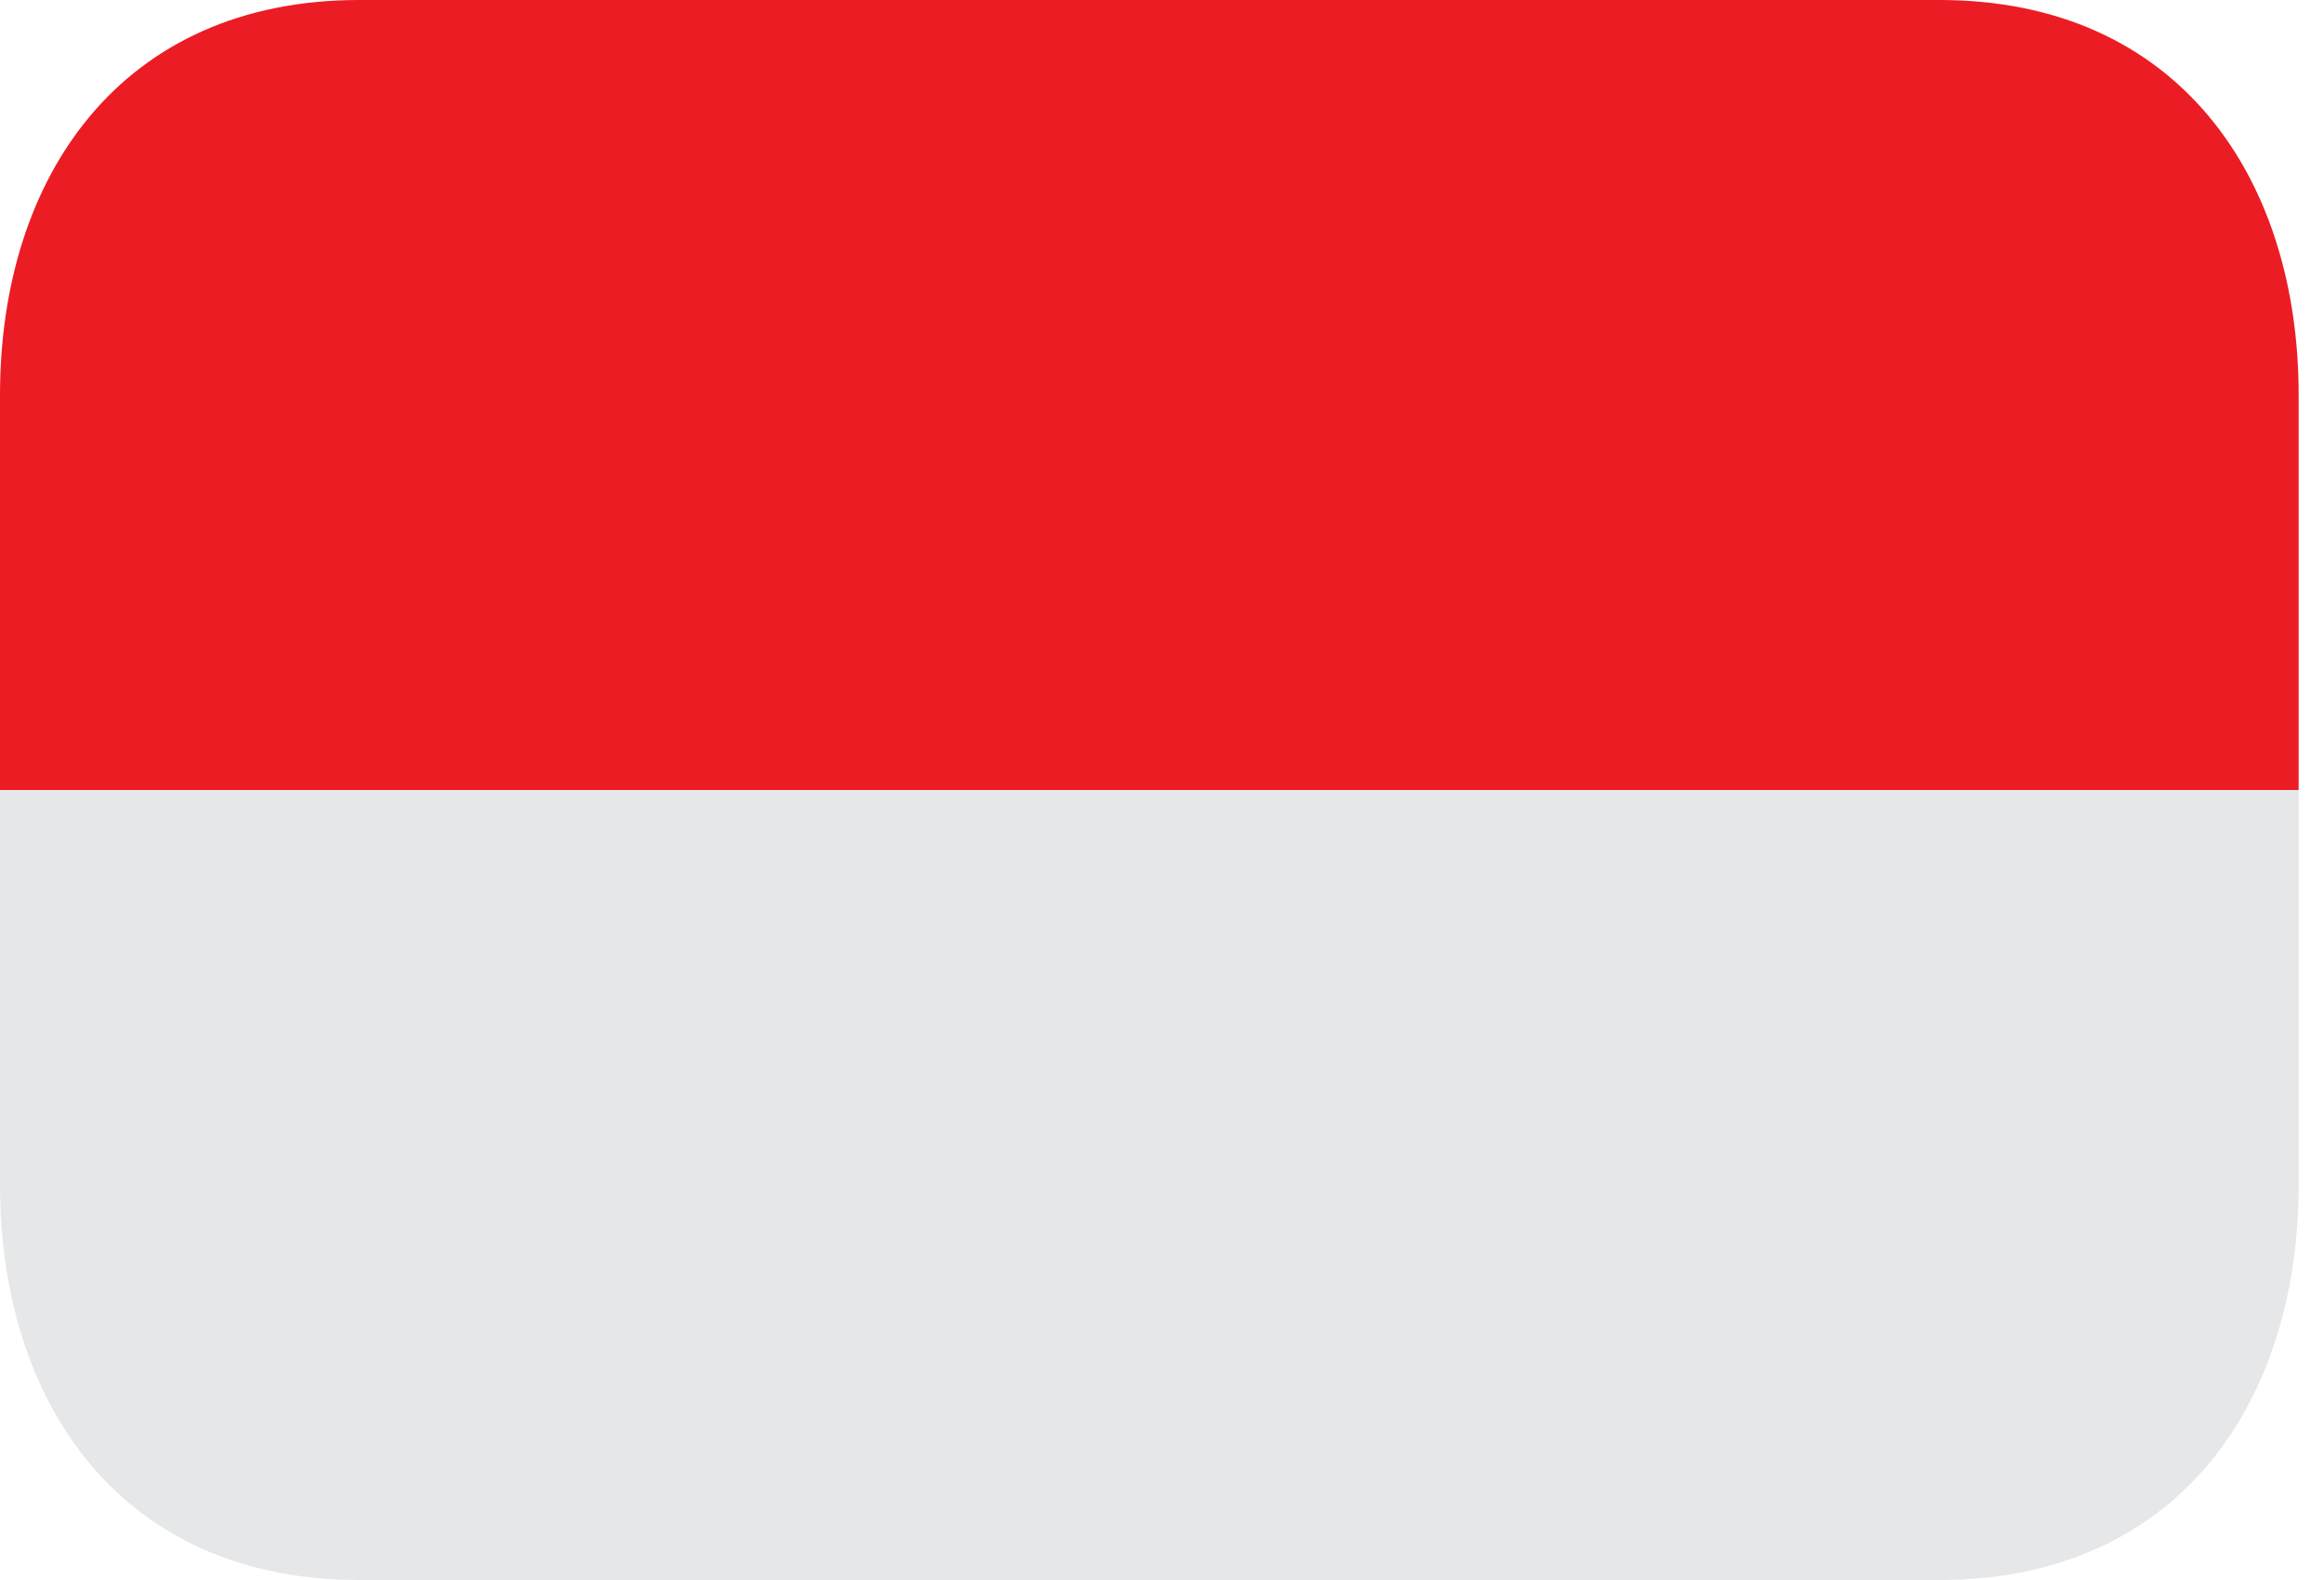 <svg width="75" height="51" viewBox="0 0 75 51" fill="none" xmlns="http://www.w3.org/2000/svg">
<path d="M11.591 51L62.591 51C70.272 51 74.182 45.291 74.182 38.25L74.182 25.5L9.85868e-06 25.5L8.74403e-06 38.25C8.12845e-06 45.291 3.91 51 11.591 51Z" fill="#E6E7E8"/>
<path d="M74.182 12.75C74.182 5.709 70.272 -3.41789e-07 62.591 -1.01331e-06L11.591 -5.47187e-06C3.91 -6.14339e-06 9.35962e-06 5.709 8.74403e-06 12.75L7.62939e-06 25.5L74.182 25.5L74.182 12.75Z" fill="#EC1C24"/>
</svg>
